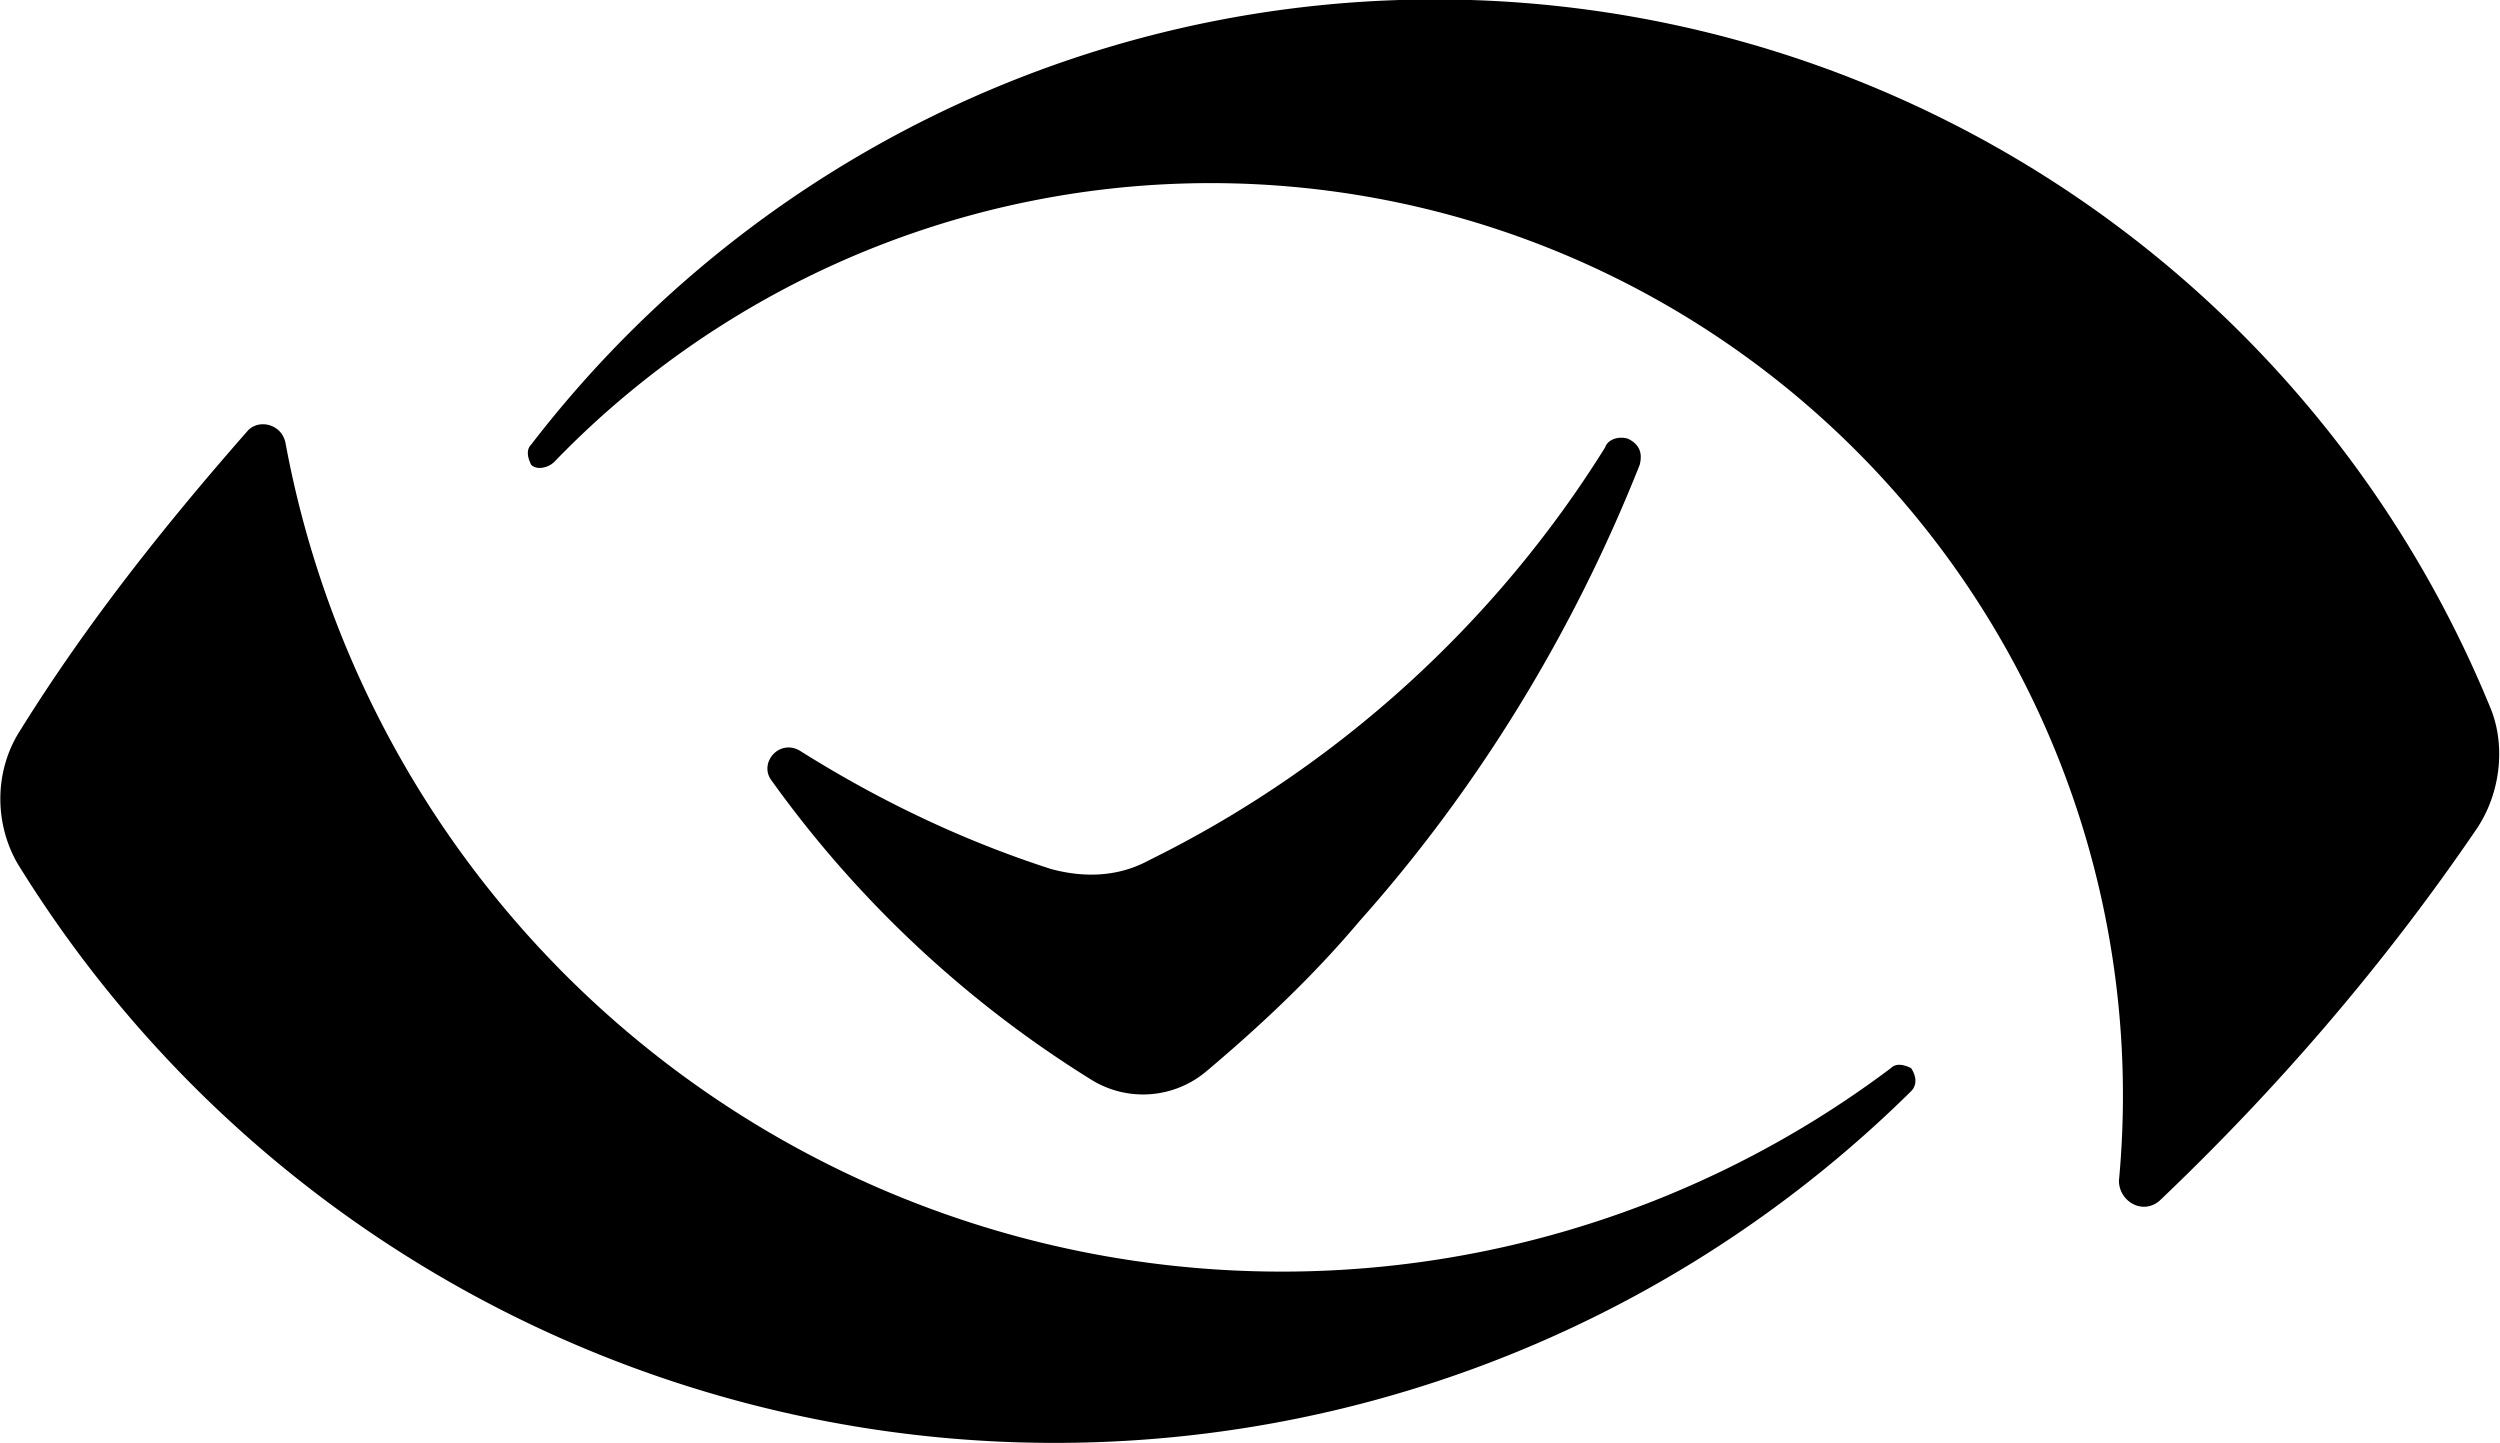 <svg xmlns="http://www.w3.org/2000/svg" width="866" height="500" fill="none"><path fill="#000" d="M7 253c-9 14-9 32-1 46a422 422 0 0 0 656 79c2-2 2-5 0-8-2-1-5-2-7 0A351 351 0 0 1 99 154c-1-7-9-9-13-5-29 33-56 67-79 104Z"/><path fill="#000" d="M858 287c8-12 10-28 5-41a395 395 0 0 0-679-92c-2 2-1 5 0 7 2 2 6 1 8-1a316 316 0 0 1 542 249c0 7 8 12 14 7 41-39 78-82 110-129Z"/><path fill="#000" d="M471 319c-16 19-34 36-53 52a34 34 0 0 1-40 3 388 388 0 0 1-111-104c-4-6 3-14 10-10 27 17 56 31 87 41 11 3 23 3 34-3 65-32 120-82 158-143 1-3 5-4 8-3 4 2 5 5 4 9-23 58-56 112-97 158Z"/></svg>
